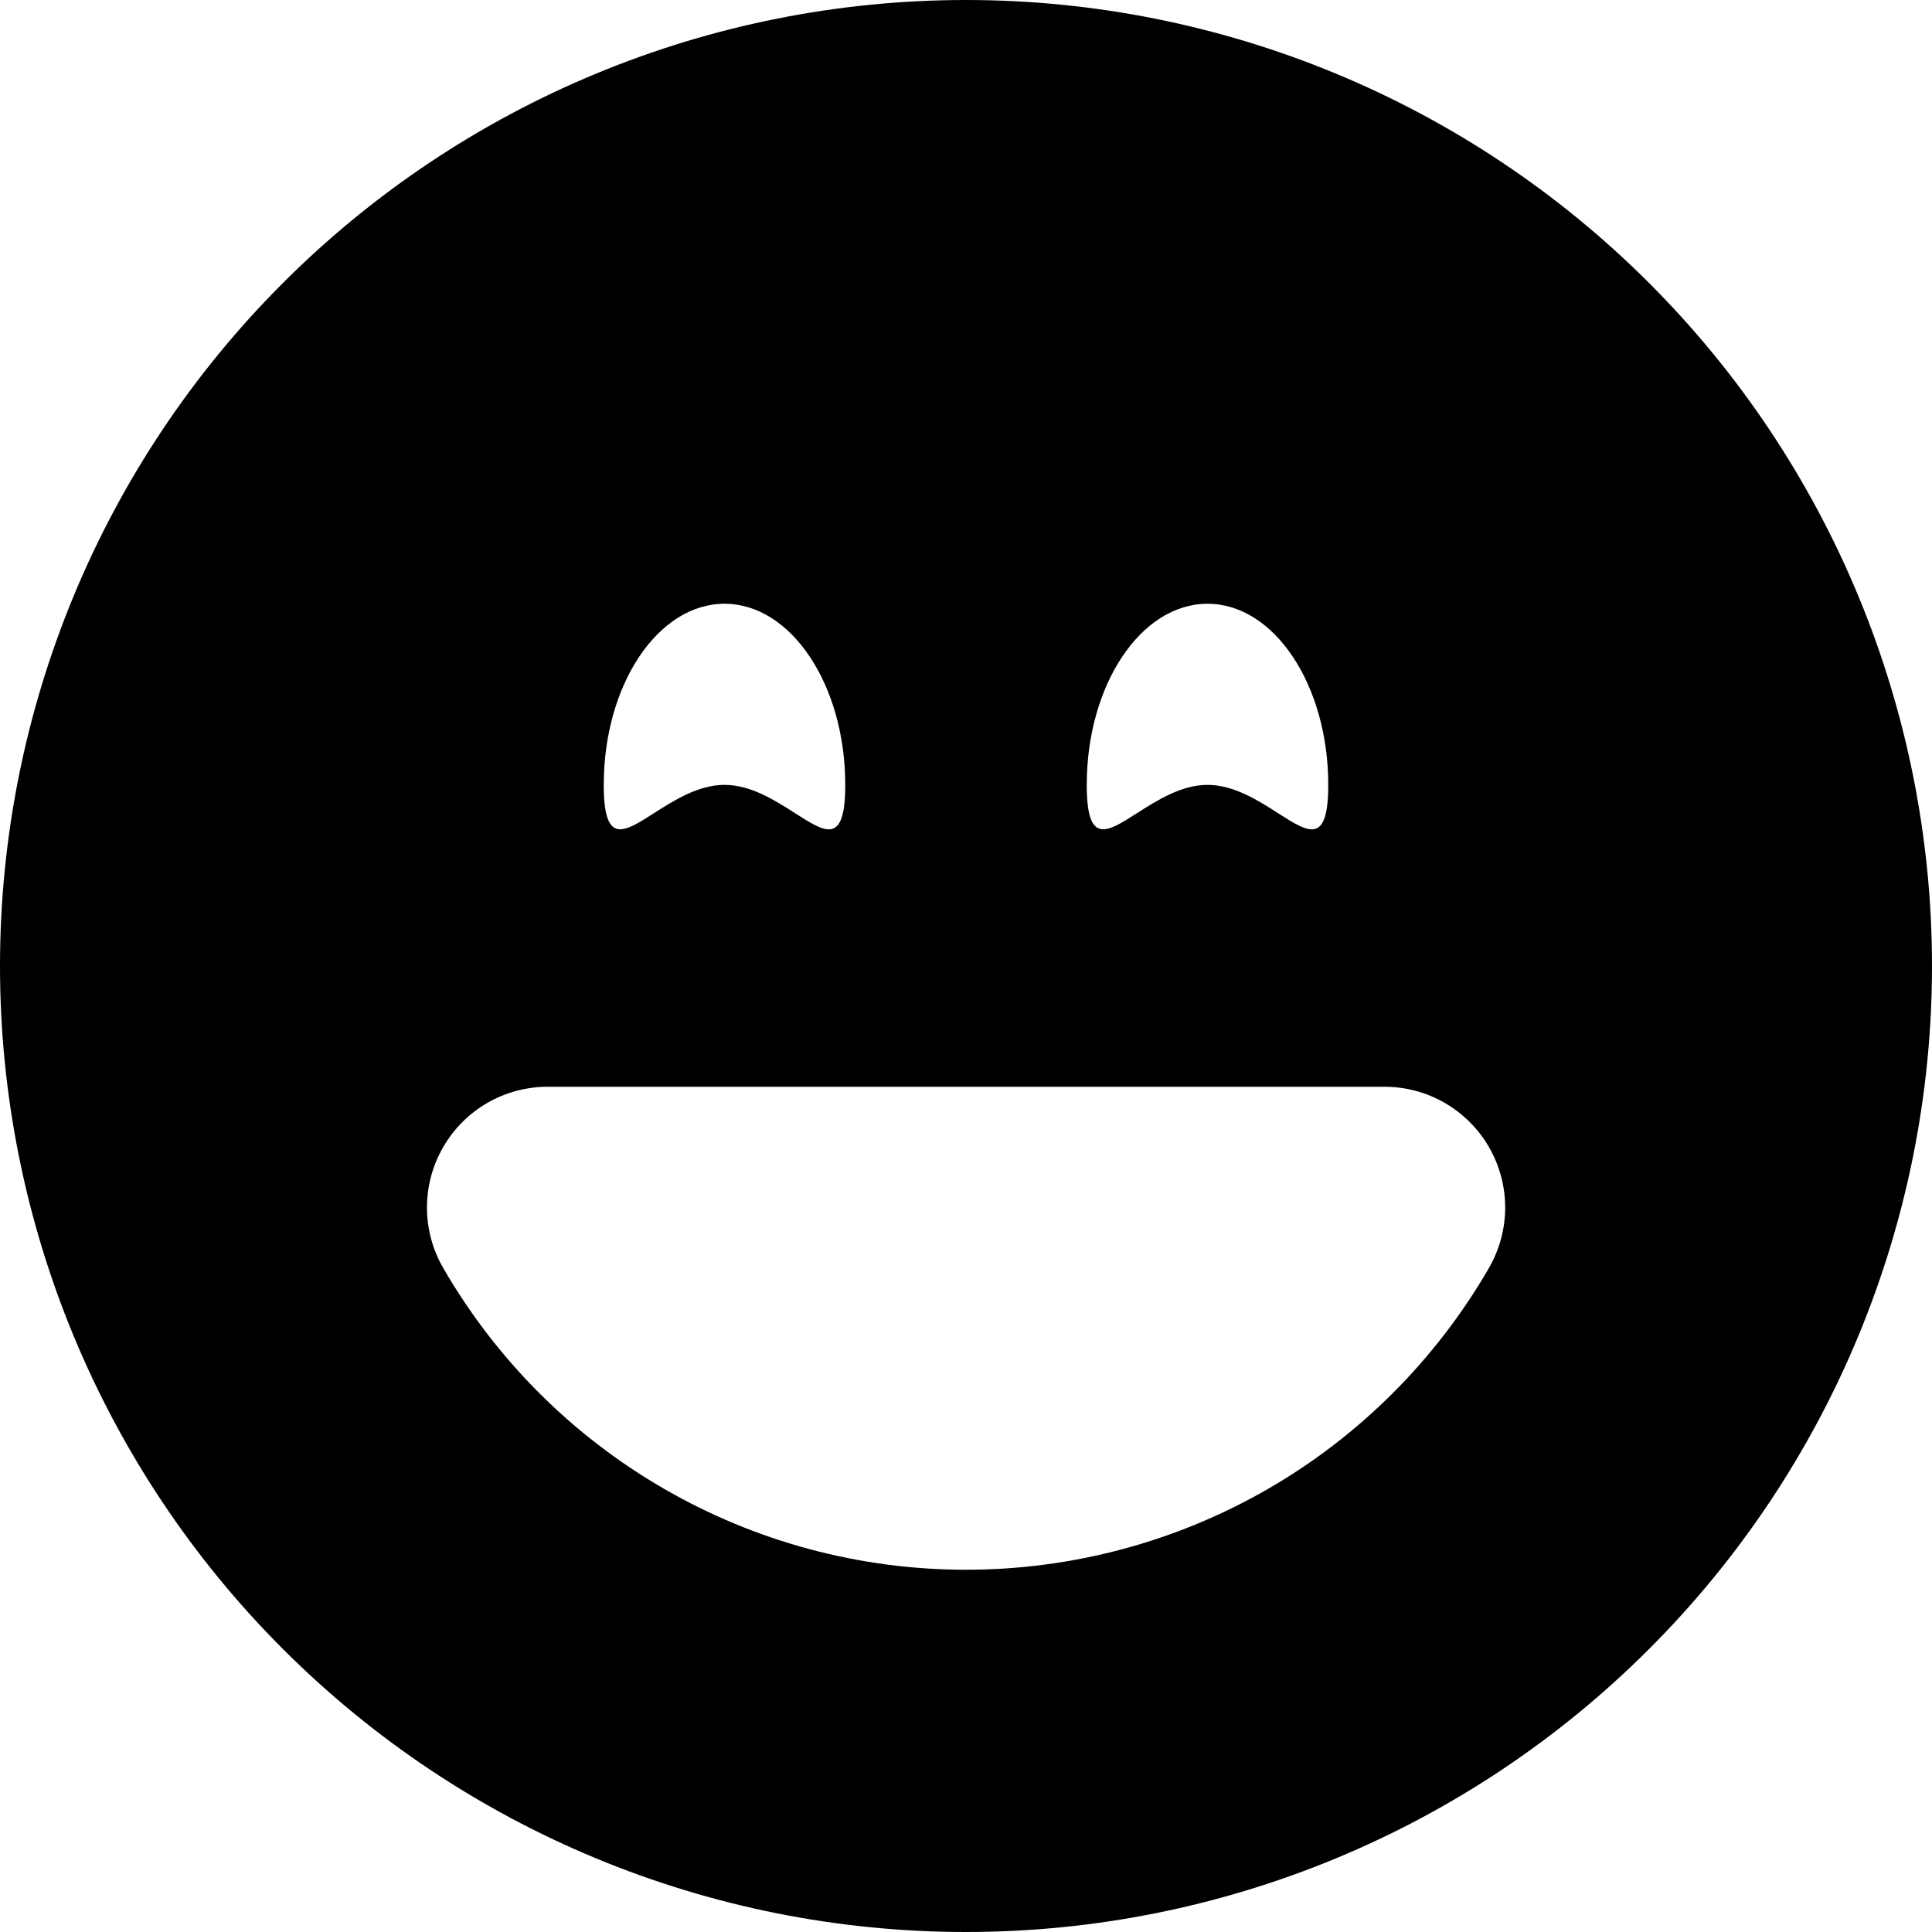 <svg width="24" height="24" viewBox="0 0 24 24" fill="none" xmlns="http://www.w3.org/2000/svg">
<g clip-path="url(#clip0_2_8581)">
<path d="M12 24C15.183 24 18.235 22.736 20.485 20.485C22.736 18.235 24 15.183 24 12C24 8.817 22.736 5.765 20.485 3.515C18.235 1.264 15.183 0 12 0C8.817 0 5.765 1.264 3.515 3.515C1.264 5.765 0 8.817 0 12C0 15.183 1.264 18.235 3.515 20.485C5.765 22.736 8.817 24 12 24ZM10.5 9.75C10.5 10.502 10.254 10.344 9.877 10.102C9.63 9.944 9.327 9.75 9 9.75C8.673 9.75 8.37 9.945 8.123 10.102C7.746 10.344 7.5 10.5 7.5 9.75C7.5 8.508 8.172 7.5 9 7.5C9.828 7.5 10.5 8.508 10.5 9.75ZM18.497 14.25C18.628 14.478 18.698 14.737 18.698 15C18.698 15.263 18.628 15.522 18.497 15.75C17.838 16.89 16.891 17.838 15.751 18.496C14.611 19.154 13.317 19.5 12 19.5C10.683 19.5 9.39 19.154 8.25 18.495C7.11 17.837 6.163 16.89 5.505 15.75C5.373 15.522 5.304 15.264 5.304 15C5.304 14.737 5.373 14.479 5.505 14.251C5.636 14.023 5.825 13.833 6.053 13.701C6.281 13.57 6.539 13.5 6.803 13.5H17.198C17.461 13.5 17.72 13.569 17.948 13.701C18.175 13.833 18.365 14.022 18.497 14.25ZM15.877 10.102C15.63 9.944 15.327 9.75 15 9.75C14.673 9.75 14.37 9.945 14.123 10.102C13.746 10.344 13.5 10.5 13.5 9.75C13.5 8.508 14.172 7.5 15 7.5C15.828 7.5 16.5 8.508 16.5 9.75C16.5 10.502 16.254 10.344 15.877 10.102Z" fill="black"/>
</g>
<defs>
<clipPath id="clip0_2_8581">
<rect width="24" height="24" fill="white"/>
</clipPath>
</defs>
</svg>
